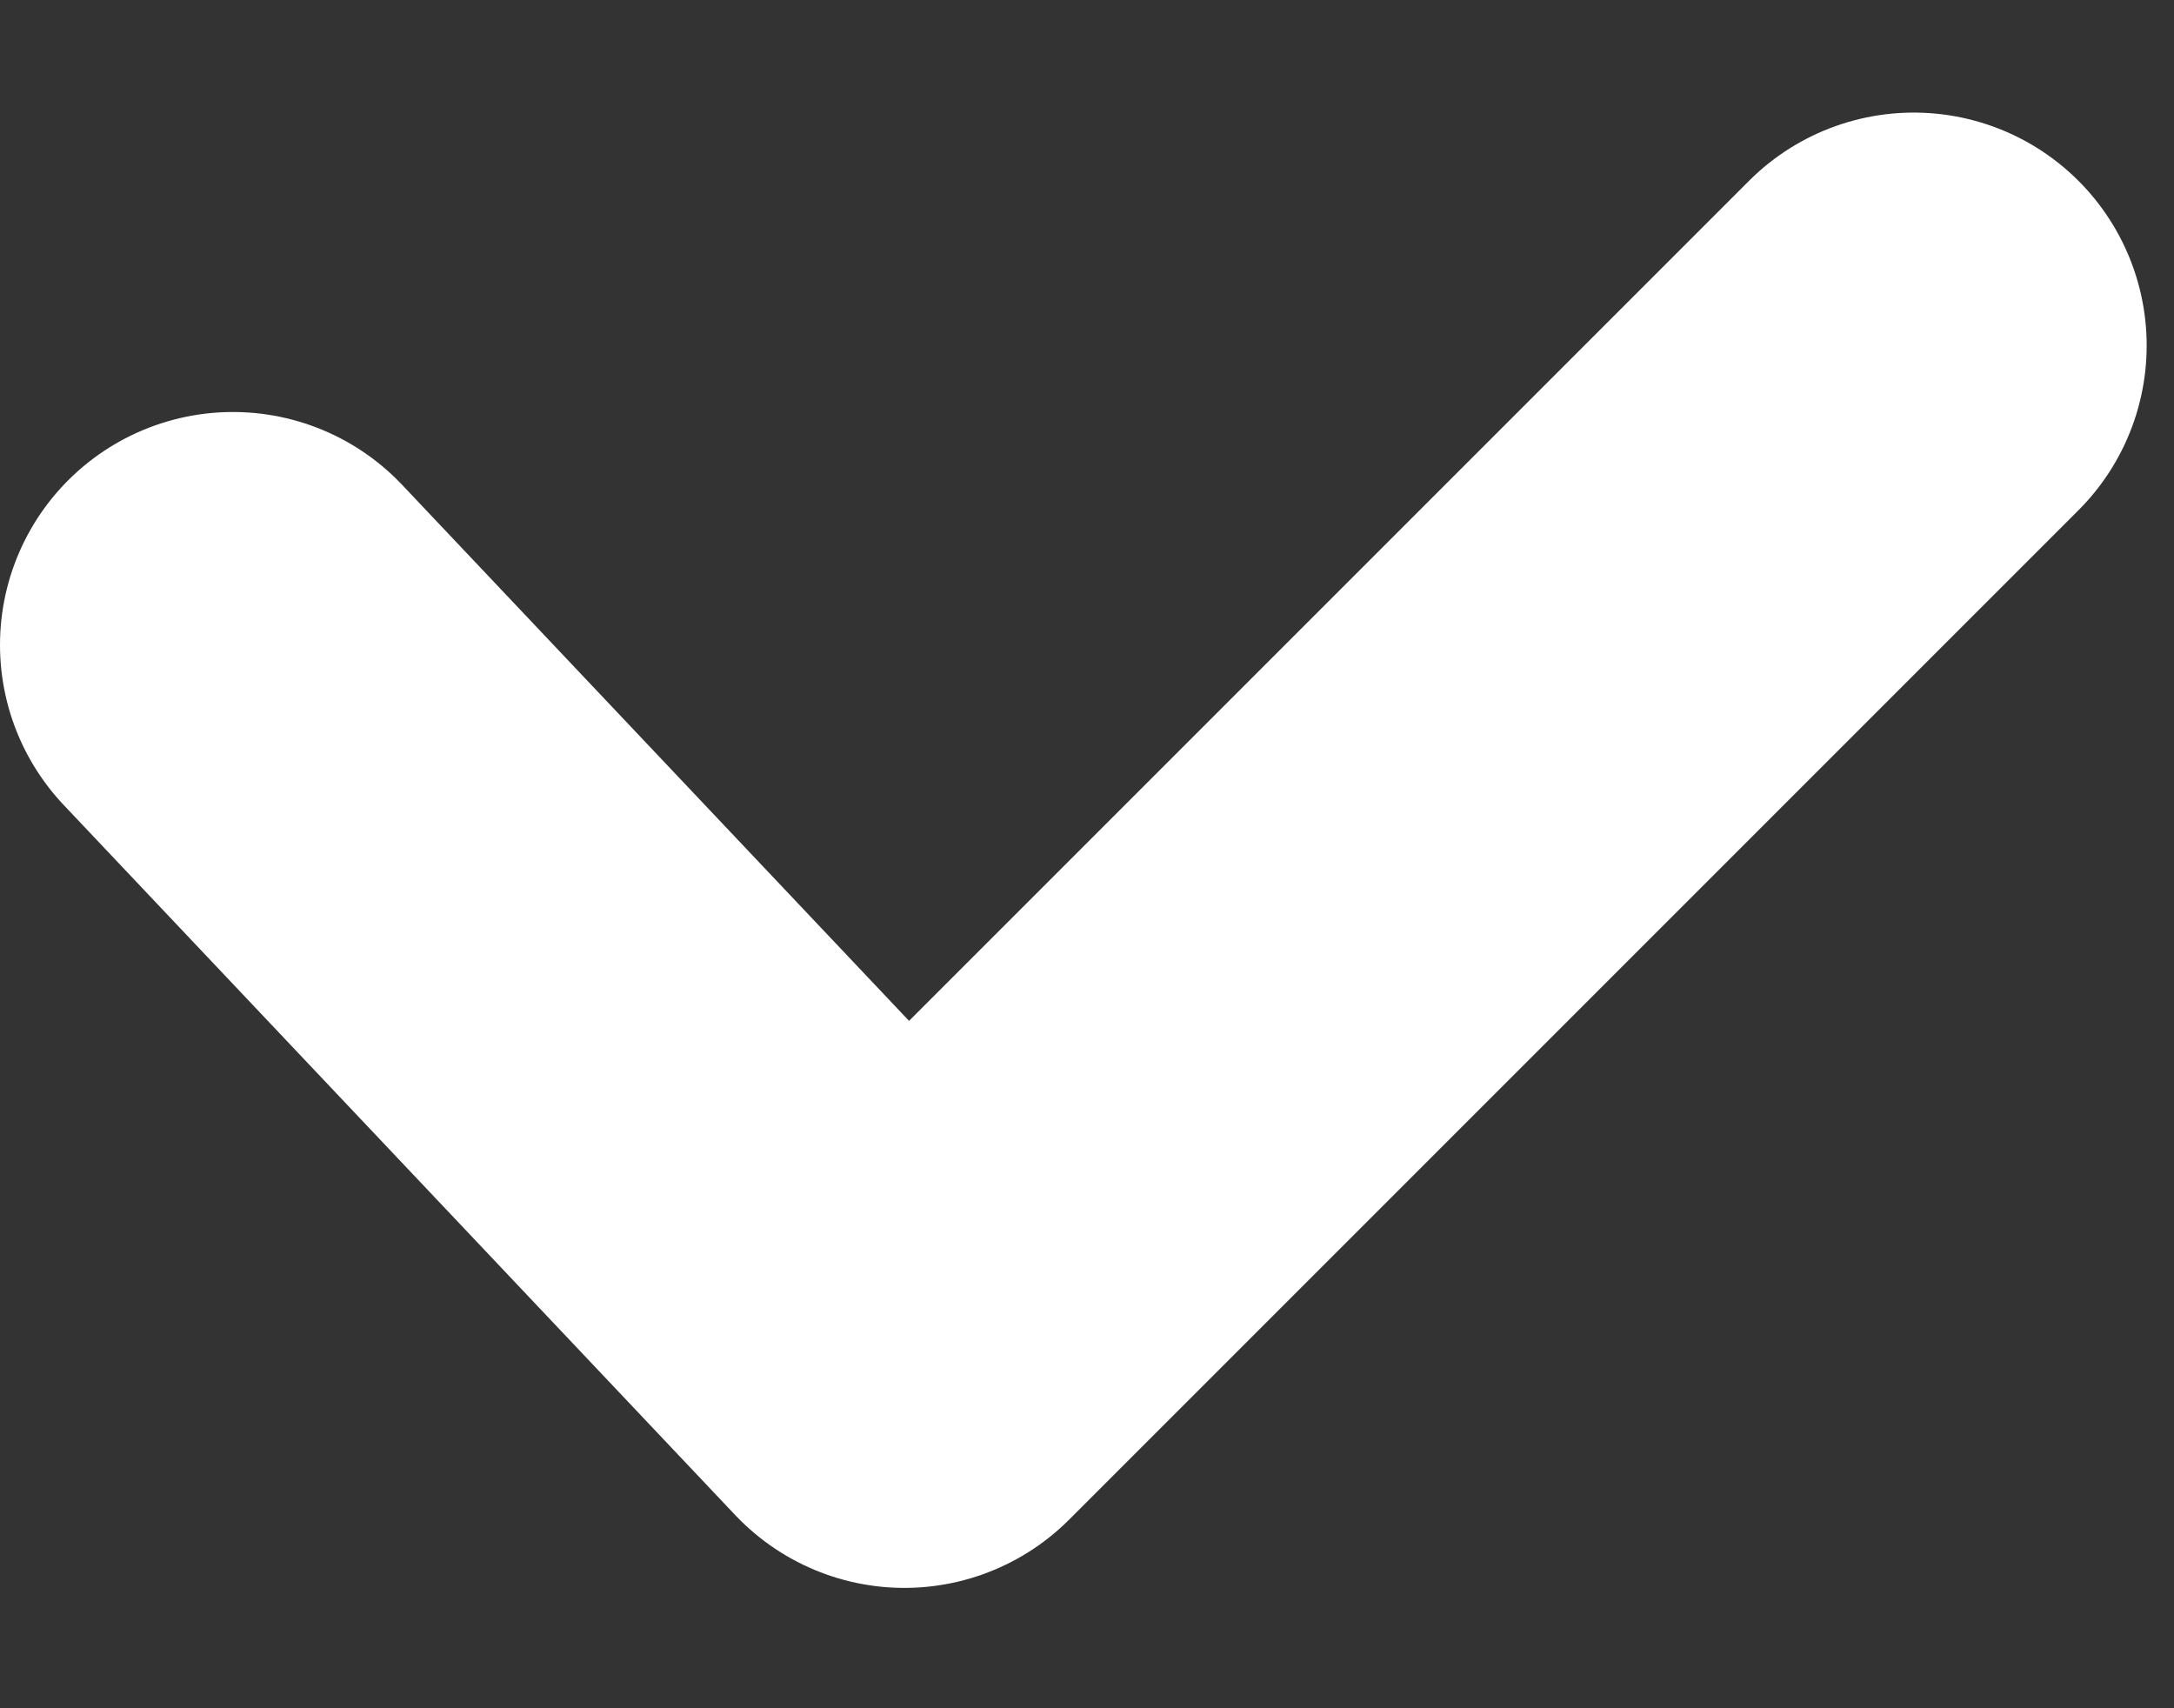 <svg width="14" height="11" viewBox="0 0 14 11" fill="none" xmlns="http://www.w3.org/2000/svg">
<rect x="0" y="0" width="14" height="11" fill="#333333" stroke="none"/>
<path d="M1.5 4.153L5.824 8.725L12.324 2.225" stroke="white" stroke-width="3" stroke-linecap="round" stroke-linejoin="round"/>
</svg>
